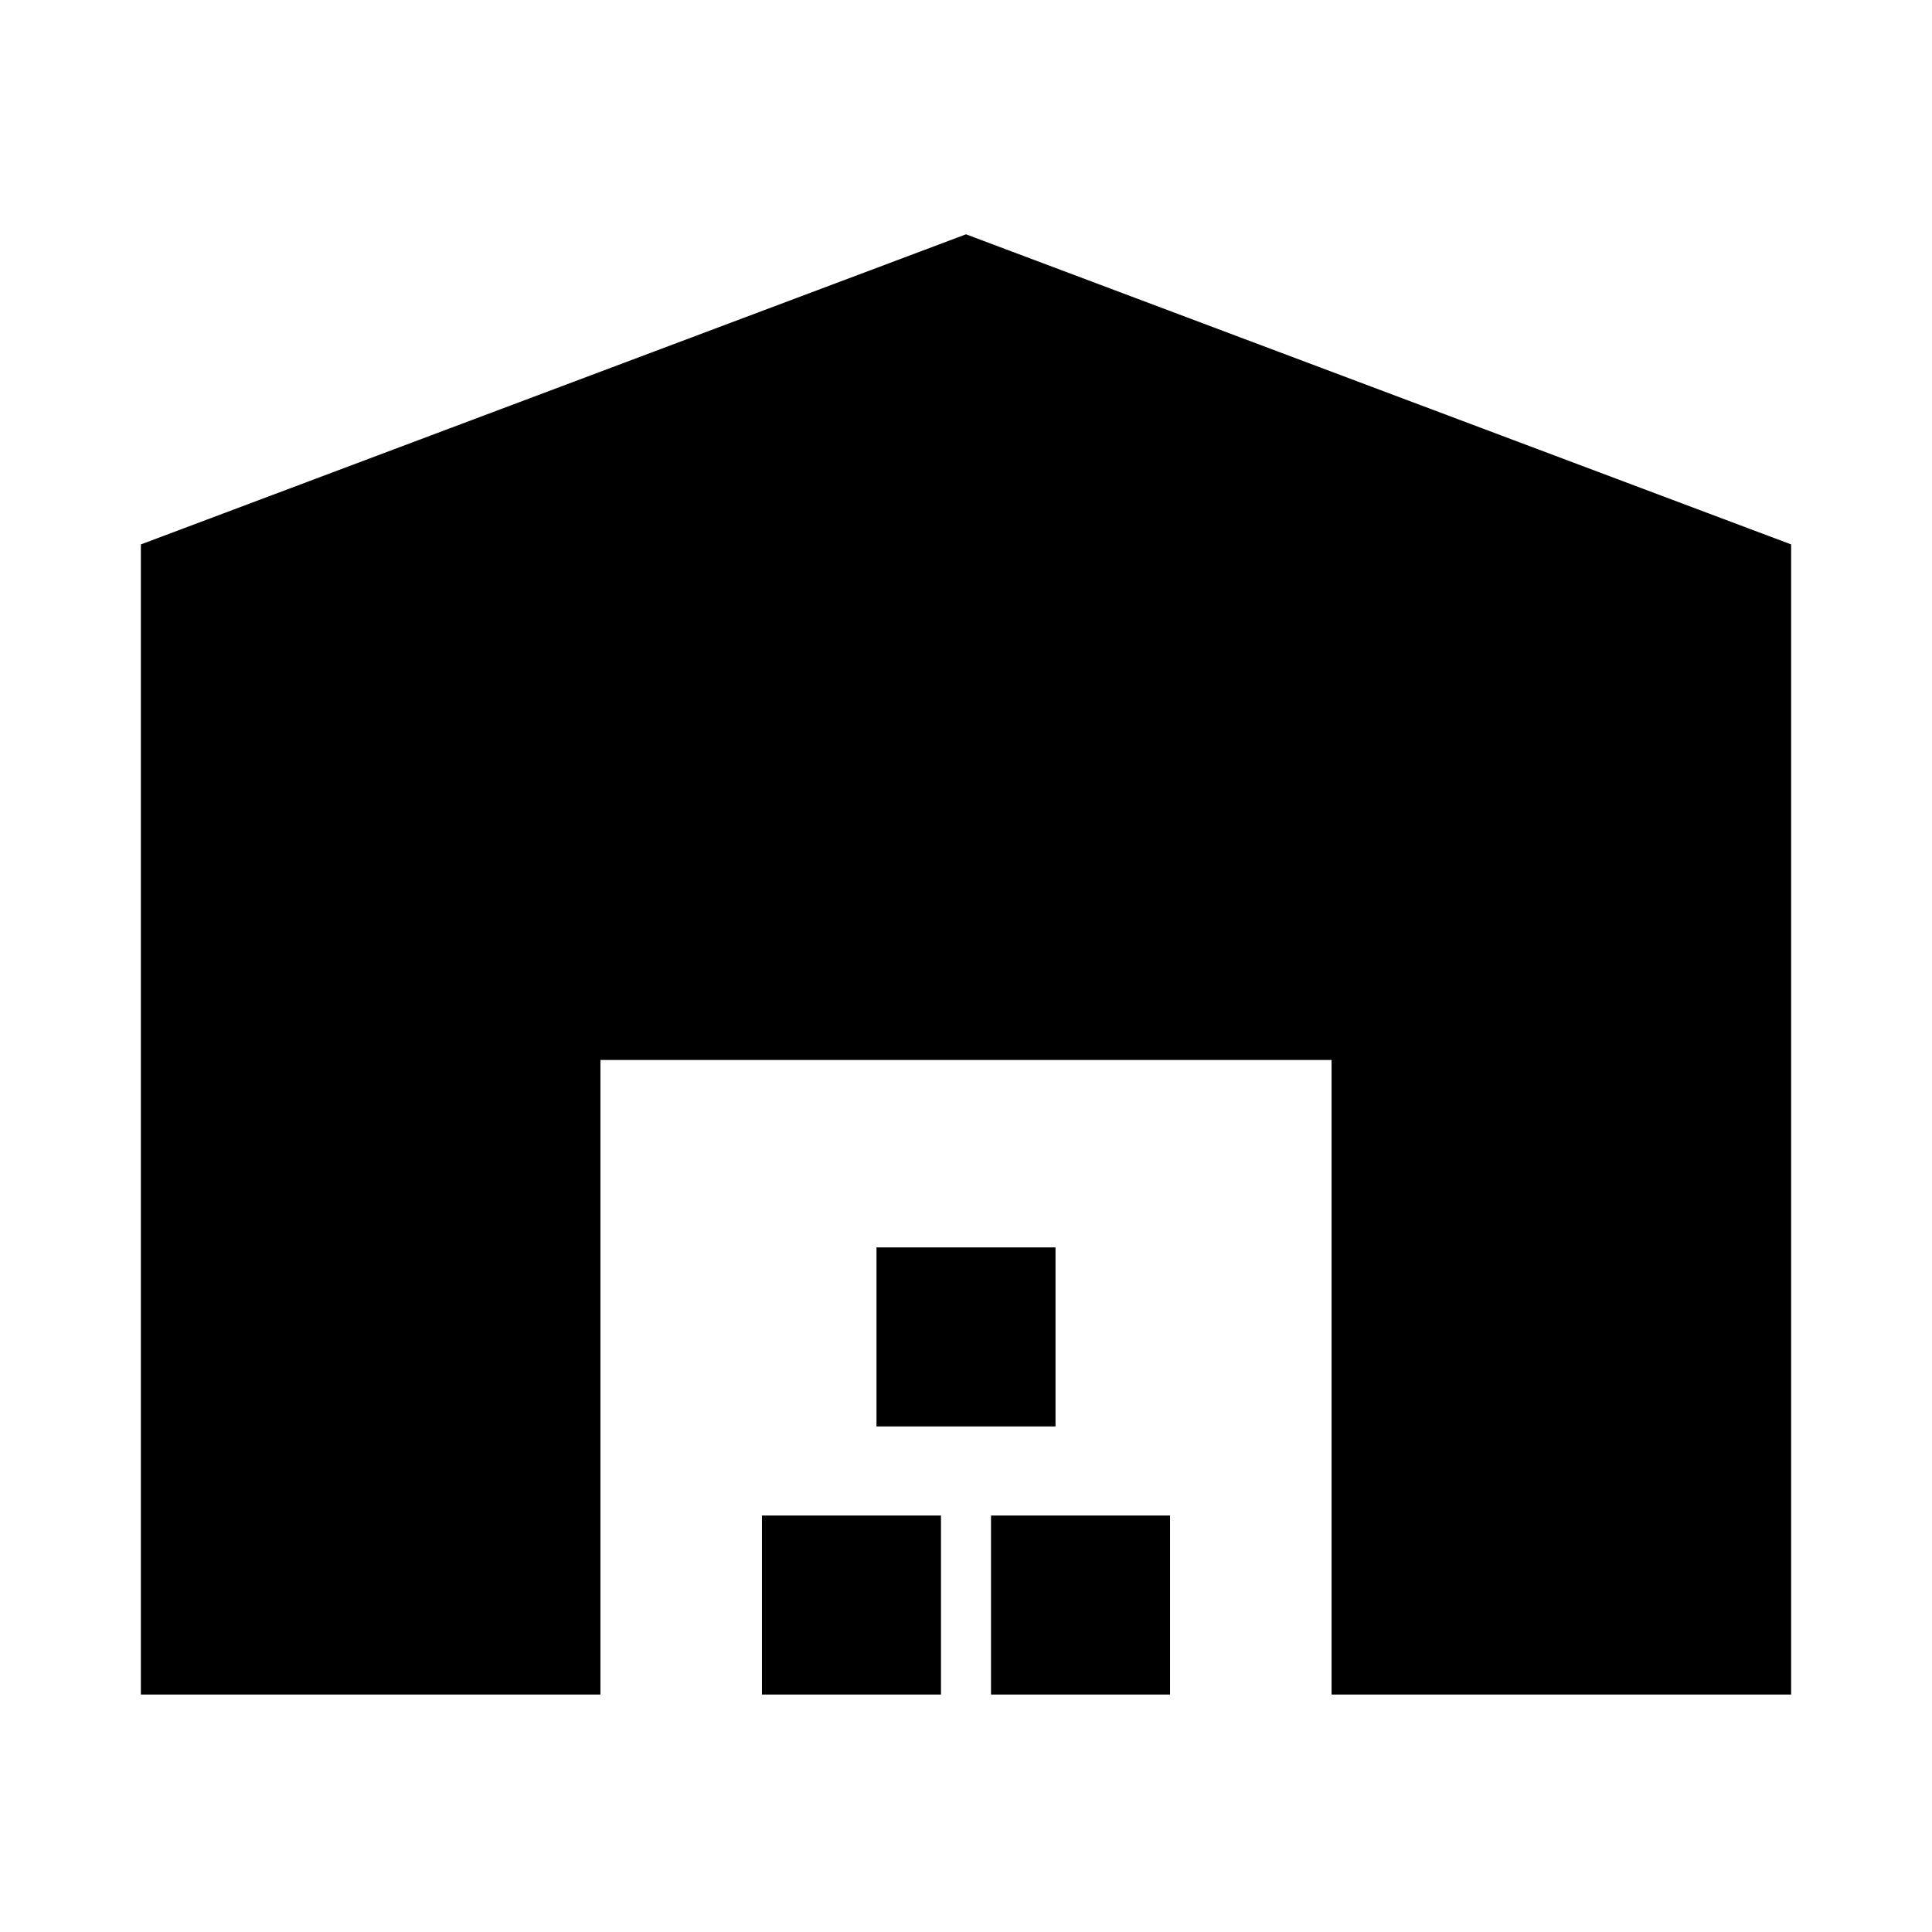 <svg xmlns="http://www.w3.org/2000/svg" height="20" viewBox="0 -960 960 960" width="20"><path d="M70-118v-571.48l410-154.09 410 154.09V-118H661.65v-315.3h-363.3V-118H70Zm308.61 0v-88.96h88.96V-118h-88.96Zm56.91-133.22v-88.95h88.96v88.95h-88.96ZM492.43-118v-88.96h88.96V-118h-88.96Z"/></svg>